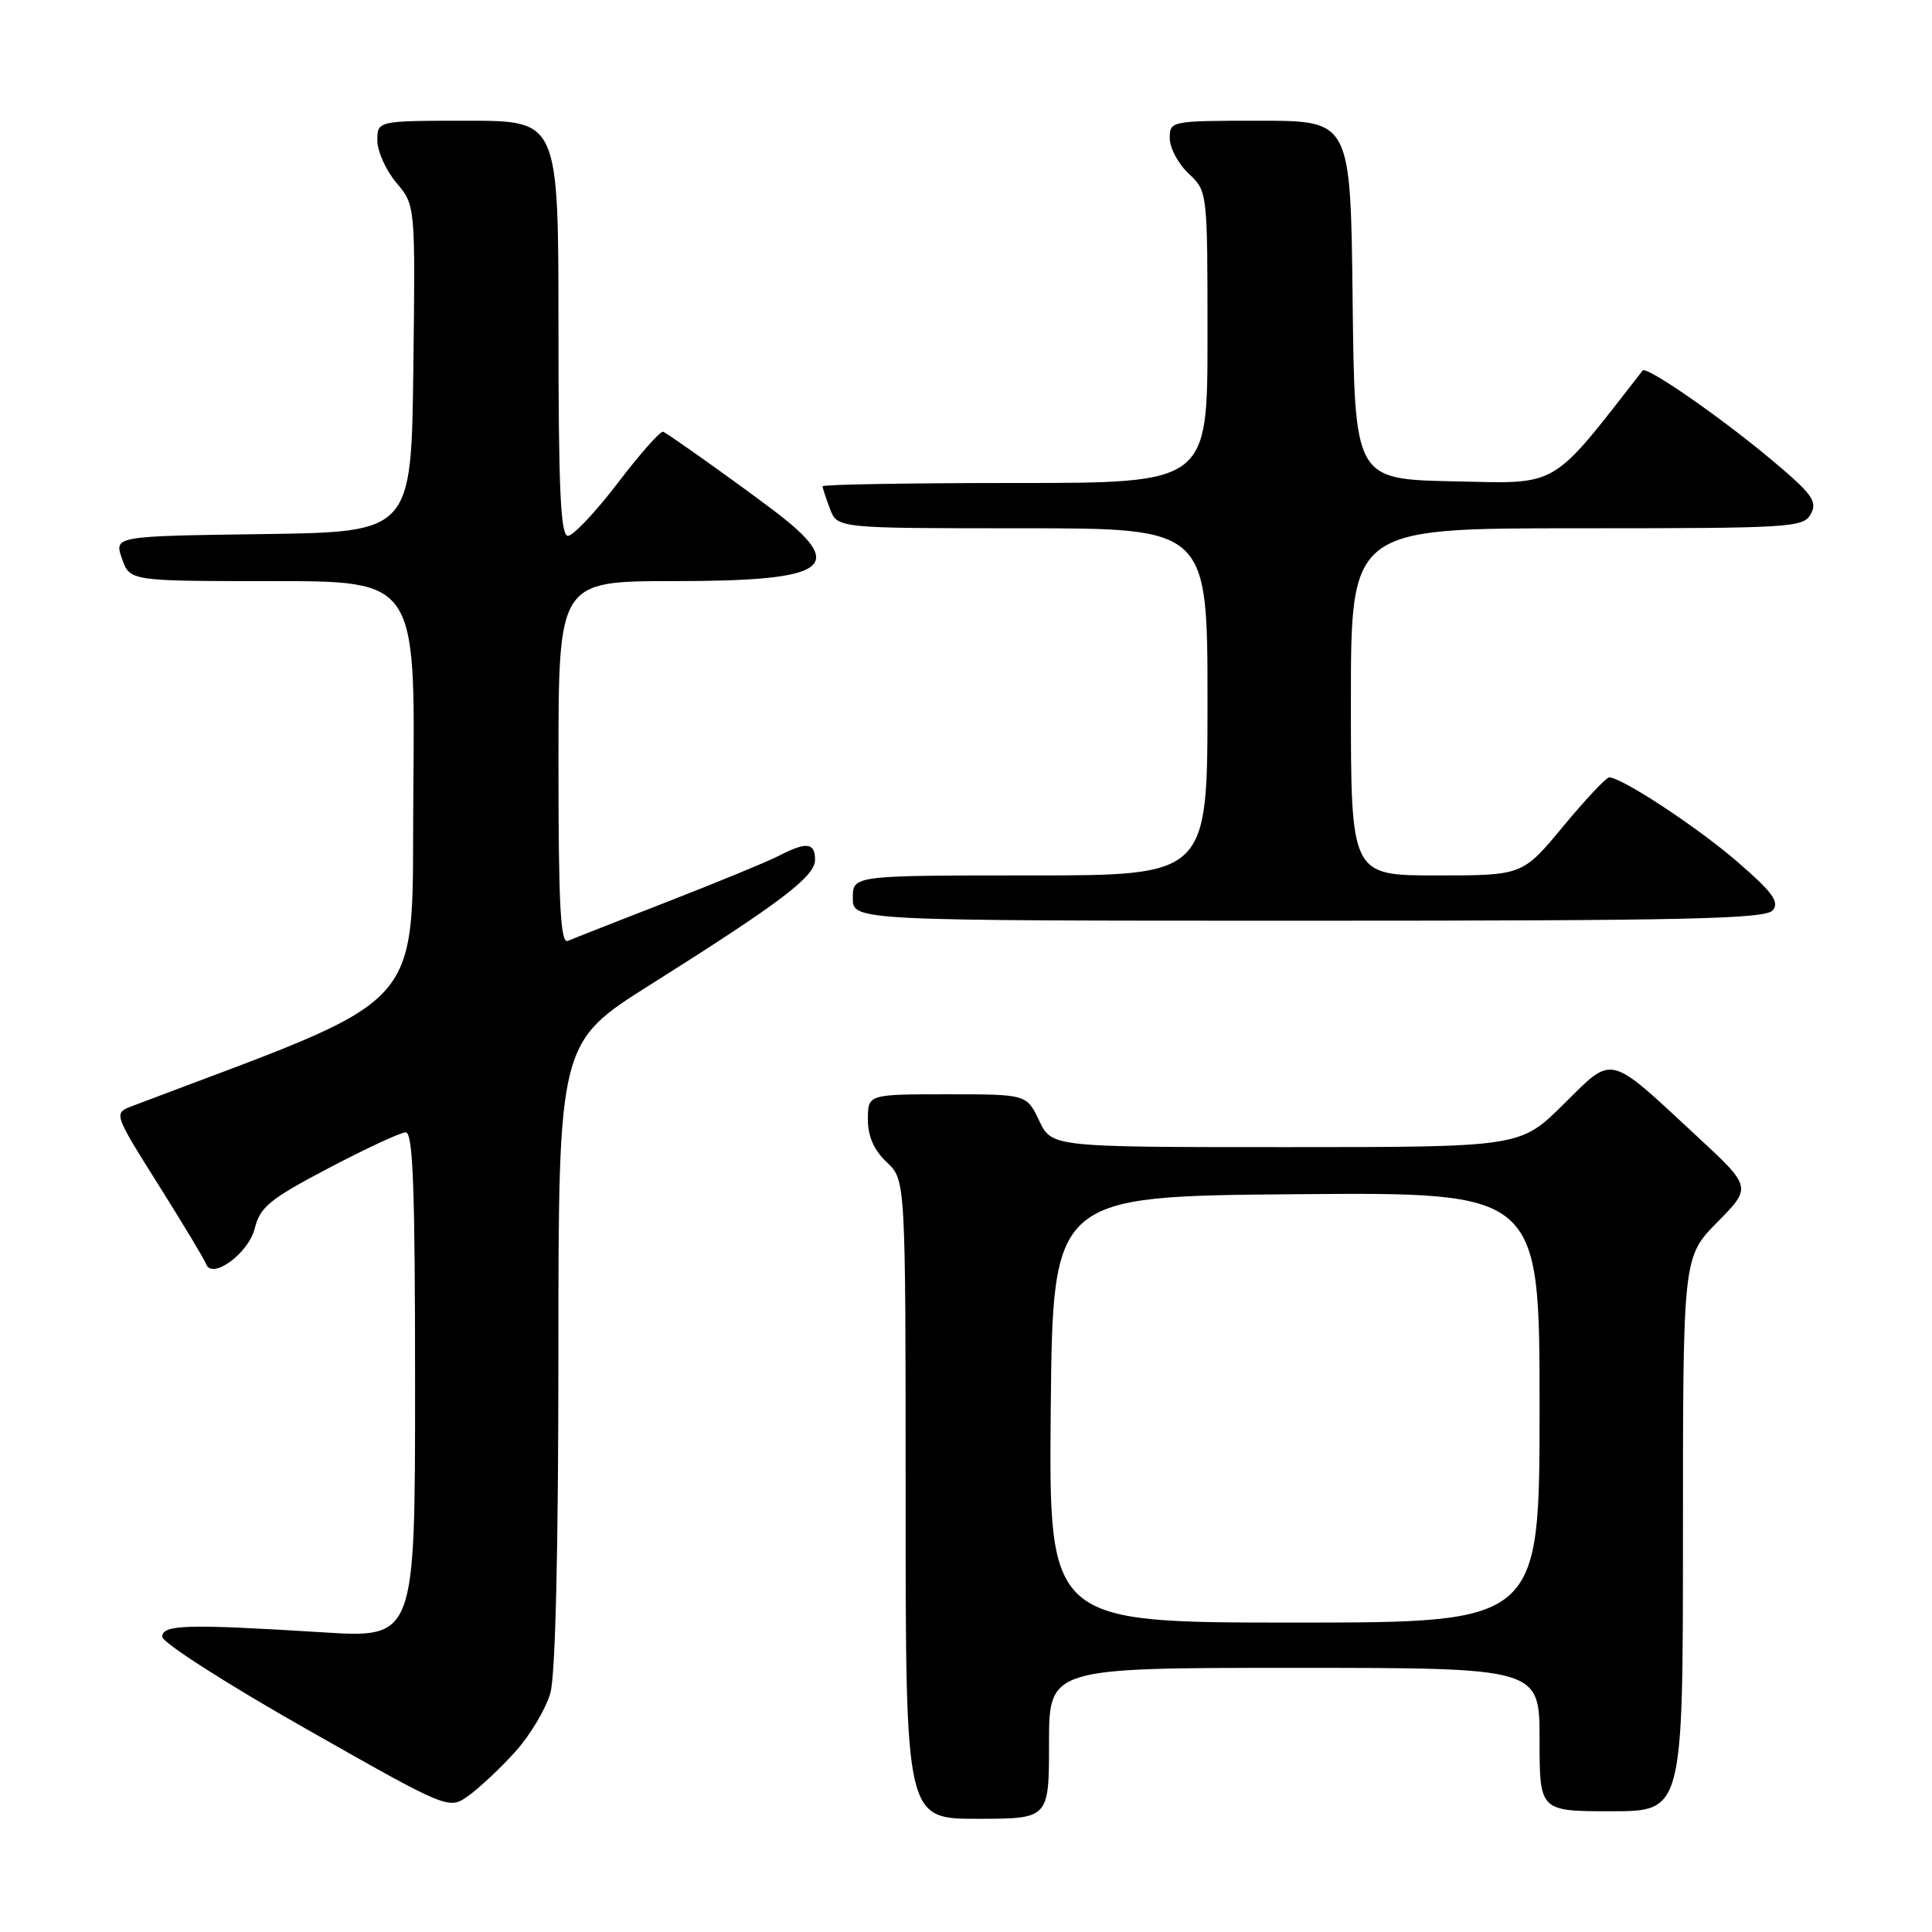 <?xml version="1.0" encoding="UTF-8" standalone="no"?>
<!DOCTYPE svg PUBLIC "-//W3C//DTD SVG 1.1//EN" "http://www.w3.org/Graphics/SVG/1.1/DTD/svg11.dtd" >
<svg xmlns="http://www.w3.org/2000/svg" xmlns:xlink="http://www.w3.org/1999/xlink" version="1.1" viewBox="0 0 256 256">
 <g >
 <path fill="currentColor"
d=" M 139.00 231.00 C 139.00 221.00 139.00 221.00 171.50 221.00 C 204.00 221.00 204.00 221.00 204.00 230.50 C 204.00 240.00 204.00 240.00 213.50 240.00 C 223.00 240.00 223.00 240.00 223.00 203.28 C 223.00 166.57 223.00 166.57 227.56 161.94 C 232.13 157.30 232.13 157.30 224.81 150.52 C 212.93 139.50 213.85 139.72 207.16 146.34 C 201.44 152.00 201.44 152.00 170.41 152.00 C 139.37 152.00 139.37 152.00 137.70 148.50 C 136.03 145.00 136.03 145.00 125.52 145.00 C 115.00 145.00 115.00 145.00 115.00 148.33 C 115.00 150.58 115.81 152.41 117.50 154.00 C 120.00 156.35 120.00 156.35 120.00 198.67 C 120.00 241.00 120.00 241.00 129.50 241.00 C 139.00 241.00 139.00 241.00 139.00 231.00 Z  M 68.28 232.11 C 70.25 229.93 72.34 226.42 72.93 224.32 C 73.60 221.91 73.99 205.27 73.99 179.32 C 74.00 138.14 74.00 138.14 86.25 130.43 C 103.52 119.54 108.00 116.15 108.00 113.91 C 108.00 111.64 106.84 111.51 103.20 113.40 C 101.72 114.16 95.10 116.89 88.50 119.46 C 81.90 122.03 75.94 124.37 75.25 124.67 C 74.27 125.10 74.00 120.02 74.00 101.11 C 74.00 77.00 74.00 77.00 89.31 77.00 C 110.00 77.00 112.51 75.17 102.33 67.50 C 97.34 63.74 88.70 57.60 87.88 57.21 C 87.54 57.05 84.84 60.09 81.89 63.96 C 78.94 67.83 75.95 71.00 75.26 71.00 C 74.28 71.00 74.00 64.95 74.00 43.50 C 74.00 16.00 74.00 16.00 62.00 16.00 C 50.00 16.00 50.00 16.00 50.00 18.61 C 50.00 20.04 51.13 22.56 52.52 24.21 C 55.04 27.20 55.04 27.20 54.77 48.85 C 54.50 70.50 54.50 70.50 34.81 70.77 C 15.12 71.04 15.12 71.04 16.16 74.02 C 17.20 77.00 17.20 77.00 36.11 77.00 C 55.03 77.00 55.03 77.00 54.77 104.68 C 54.48 134.86 57.59 131.35 17.54 146.55 C 15.03 147.50 15.03 147.50 21.00 157.00 C 24.28 162.22 27.12 166.94 27.31 167.49 C 28.07 169.63 32.92 166.09 33.75 162.79 C 34.46 159.93 35.73 158.89 43.53 154.79 C 48.47 152.19 53.06 150.06 53.75 150.04 C 54.73 150.01 55.00 157.35 55.00 183.53 C 55.00 217.06 55.00 217.06 42.75 216.29 C 24.74 215.17 21.50 215.26 21.50 216.88 C 21.50 217.65 30.04 223.12 40.48 229.04 C 59.46 239.81 59.46 239.81 62.07 237.95 C 63.51 236.92 66.31 234.30 68.28 232.11 Z  M 234.90 120.62 C 235.82 119.52 234.88 118.23 230.27 114.24 C 224.94 109.62 214.85 102.98 213.21 103.01 C 212.82 103.02 210.08 105.94 207.12 109.51 C 201.74 116.00 201.74 116.00 190.37 116.00 C 179.00 116.00 179.00 116.00 179.00 93.00 C 179.00 70.00 179.00 70.00 208.96 70.00 C 237.49 70.00 238.98 69.91 239.96 68.08 C 240.84 66.43 240.10 65.42 234.74 60.93 C 227.93 55.23 218.16 48.46 217.66 49.10 C 205.33 64.91 206.75 64.08 192.61 63.78 C 179.50 63.50 179.50 63.50 179.23 39.75 C 178.96 16.00 178.96 16.00 166.98 16.00 C 155.11 16.00 155.00 16.02 155.00 18.33 C 155.00 19.60 156.12 21.71 157.50 23.00 C 160.00 25.35 160.00 25.35 160.00 44.67 C 160.00 64.00 160.00 64.00 134.50 64.00 C 120.47 64.00 109.00 64.20 109.00 64.43 C 109.00 64.67 109.44 66.02 109.98 67.43 C 110.95 70.00 110.95 70.00 135.48 70.00 C 160.00 70.00 160.00 70.00 160.00 93.00 C 160.00 116.00 160.00 116.00 136.50 116.00 C 113.00 116.00 113.00 116.00 113.00 119.00 C 113.00 122.00 113.00 122.00 173.38 122.00 C 223.51 122.00 233.95 121.77 234.90 120.62 Z  M 139.23 186.75 C 139.50 158.50 139.50 158.50 171.75 158.24 C 204.00 157.97 204.00 157.97 204.00 186.49 C 204.00 215.00 204.00 215.00 171.48 215.00 C 138.97 215.00 138.97 215.00 139.23 186.75 Z "/>
</g>
</svg>